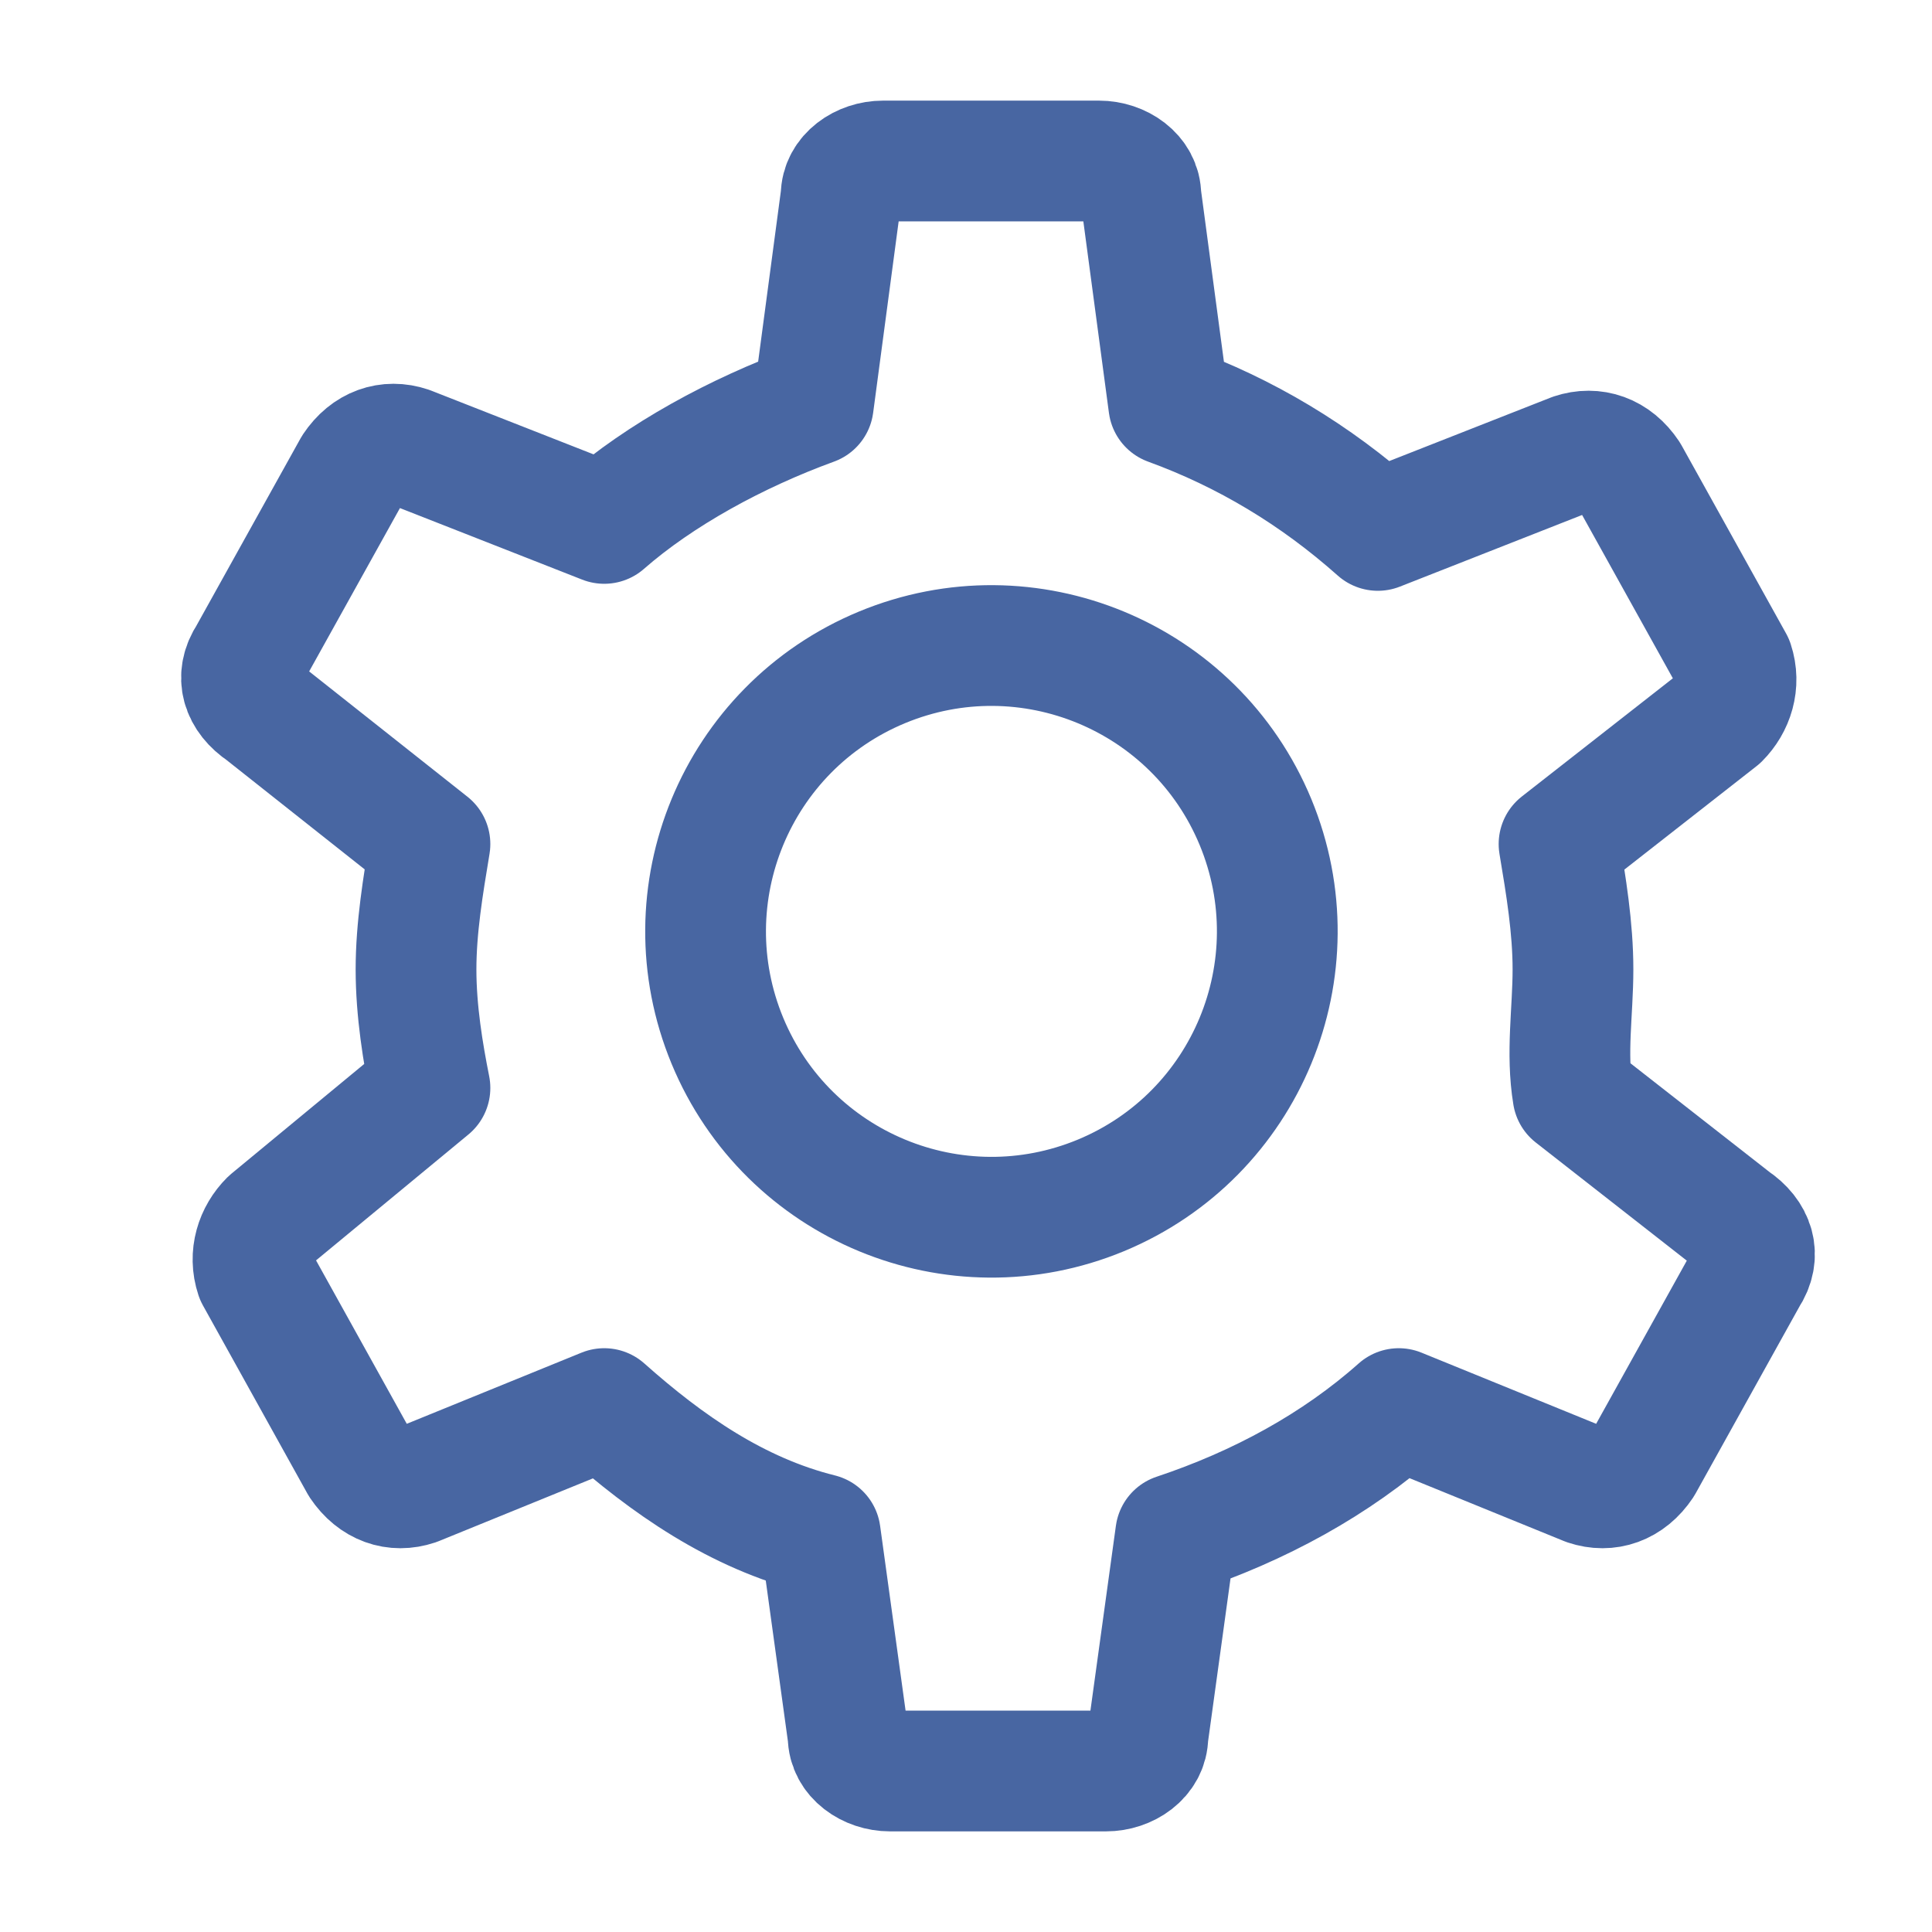 <svg width="24" height="24" viewBox="0 0 24 24" fill="none" xmlns="http://www.w3.org/2000/svg">
<path d="M13.675 14.85C15.486 14.099 16.346 12.023 15.596 10.211C14.845 8.4 12.769 7.54 10.957 8.29C9.146 9.041 8.286 11.117 9.036 12.929C9.787 14.74 11.863 15.6 13.675 14.85Z" stroke="#4866A2" stroke-width="1.5" stroke-miterlimit="10" stroke-linecap="round" stroke-linejoin="round"/>
<path d="M19.54 12.043C19.54 11.524 19.454 11.004 19.367 10.485L21.359 8.926C21.532 8.753 21.618 8.493 21.532 8.234L20.233 5.896C20.06 5.636 19.8 5.55 19.54 5.636L17.116 6.589C16.337 5.896 15.471 5.377 14.519 5.03L14.172 2.433C14.172 2.173 13.913 2 13.653 2H10.969C10.709 2 10.449 2.173 10.449 2.433L10.103 5.03C9.151 5.377 8.198 5.896 7.506 6.502L5.081 5.55C4.822 5.463 4.562 5.55 4.389 5.81L3.09 8.147C2.917 8.407 3.004 8.667 3.263 8.84L5.341 10.485C5.255 11.004 5.168 11.524 5.168 12.043C5.168 12.563 5.255 13.082 5.341 13.515L3.35 15.16C3.177 15.333 3.09 15.593 3.177 15.853L4.475 18.191C4.649 18.45 4.908 18.537 5.168 18.45L7.506 17.498C8.285 18.191 9.151 18.797 10.19 19.056L10.536 21.567C10.536 21.827 10.796 22 11.056 22H13.739C13.999 22 14.259 21.827 14.259 21.567L14.605 19.056C15.644 18.71 16.597 18.191 17.376 17.498L19.713 18.45C19.973 18.537 20.233 18.45 20.406 18.191L21.705 15.853C21.878 15.593 21.791 15.333 21.532 15.16L19.54 13.602C19.454 13.082 19.54 12.563 19.54 12.043Z" stroke="#4866A2" stroke-width="1.5" stroke-miterlimit="10" stroke-linecap="round" stroke-linejoin="round"/>
</svg>
